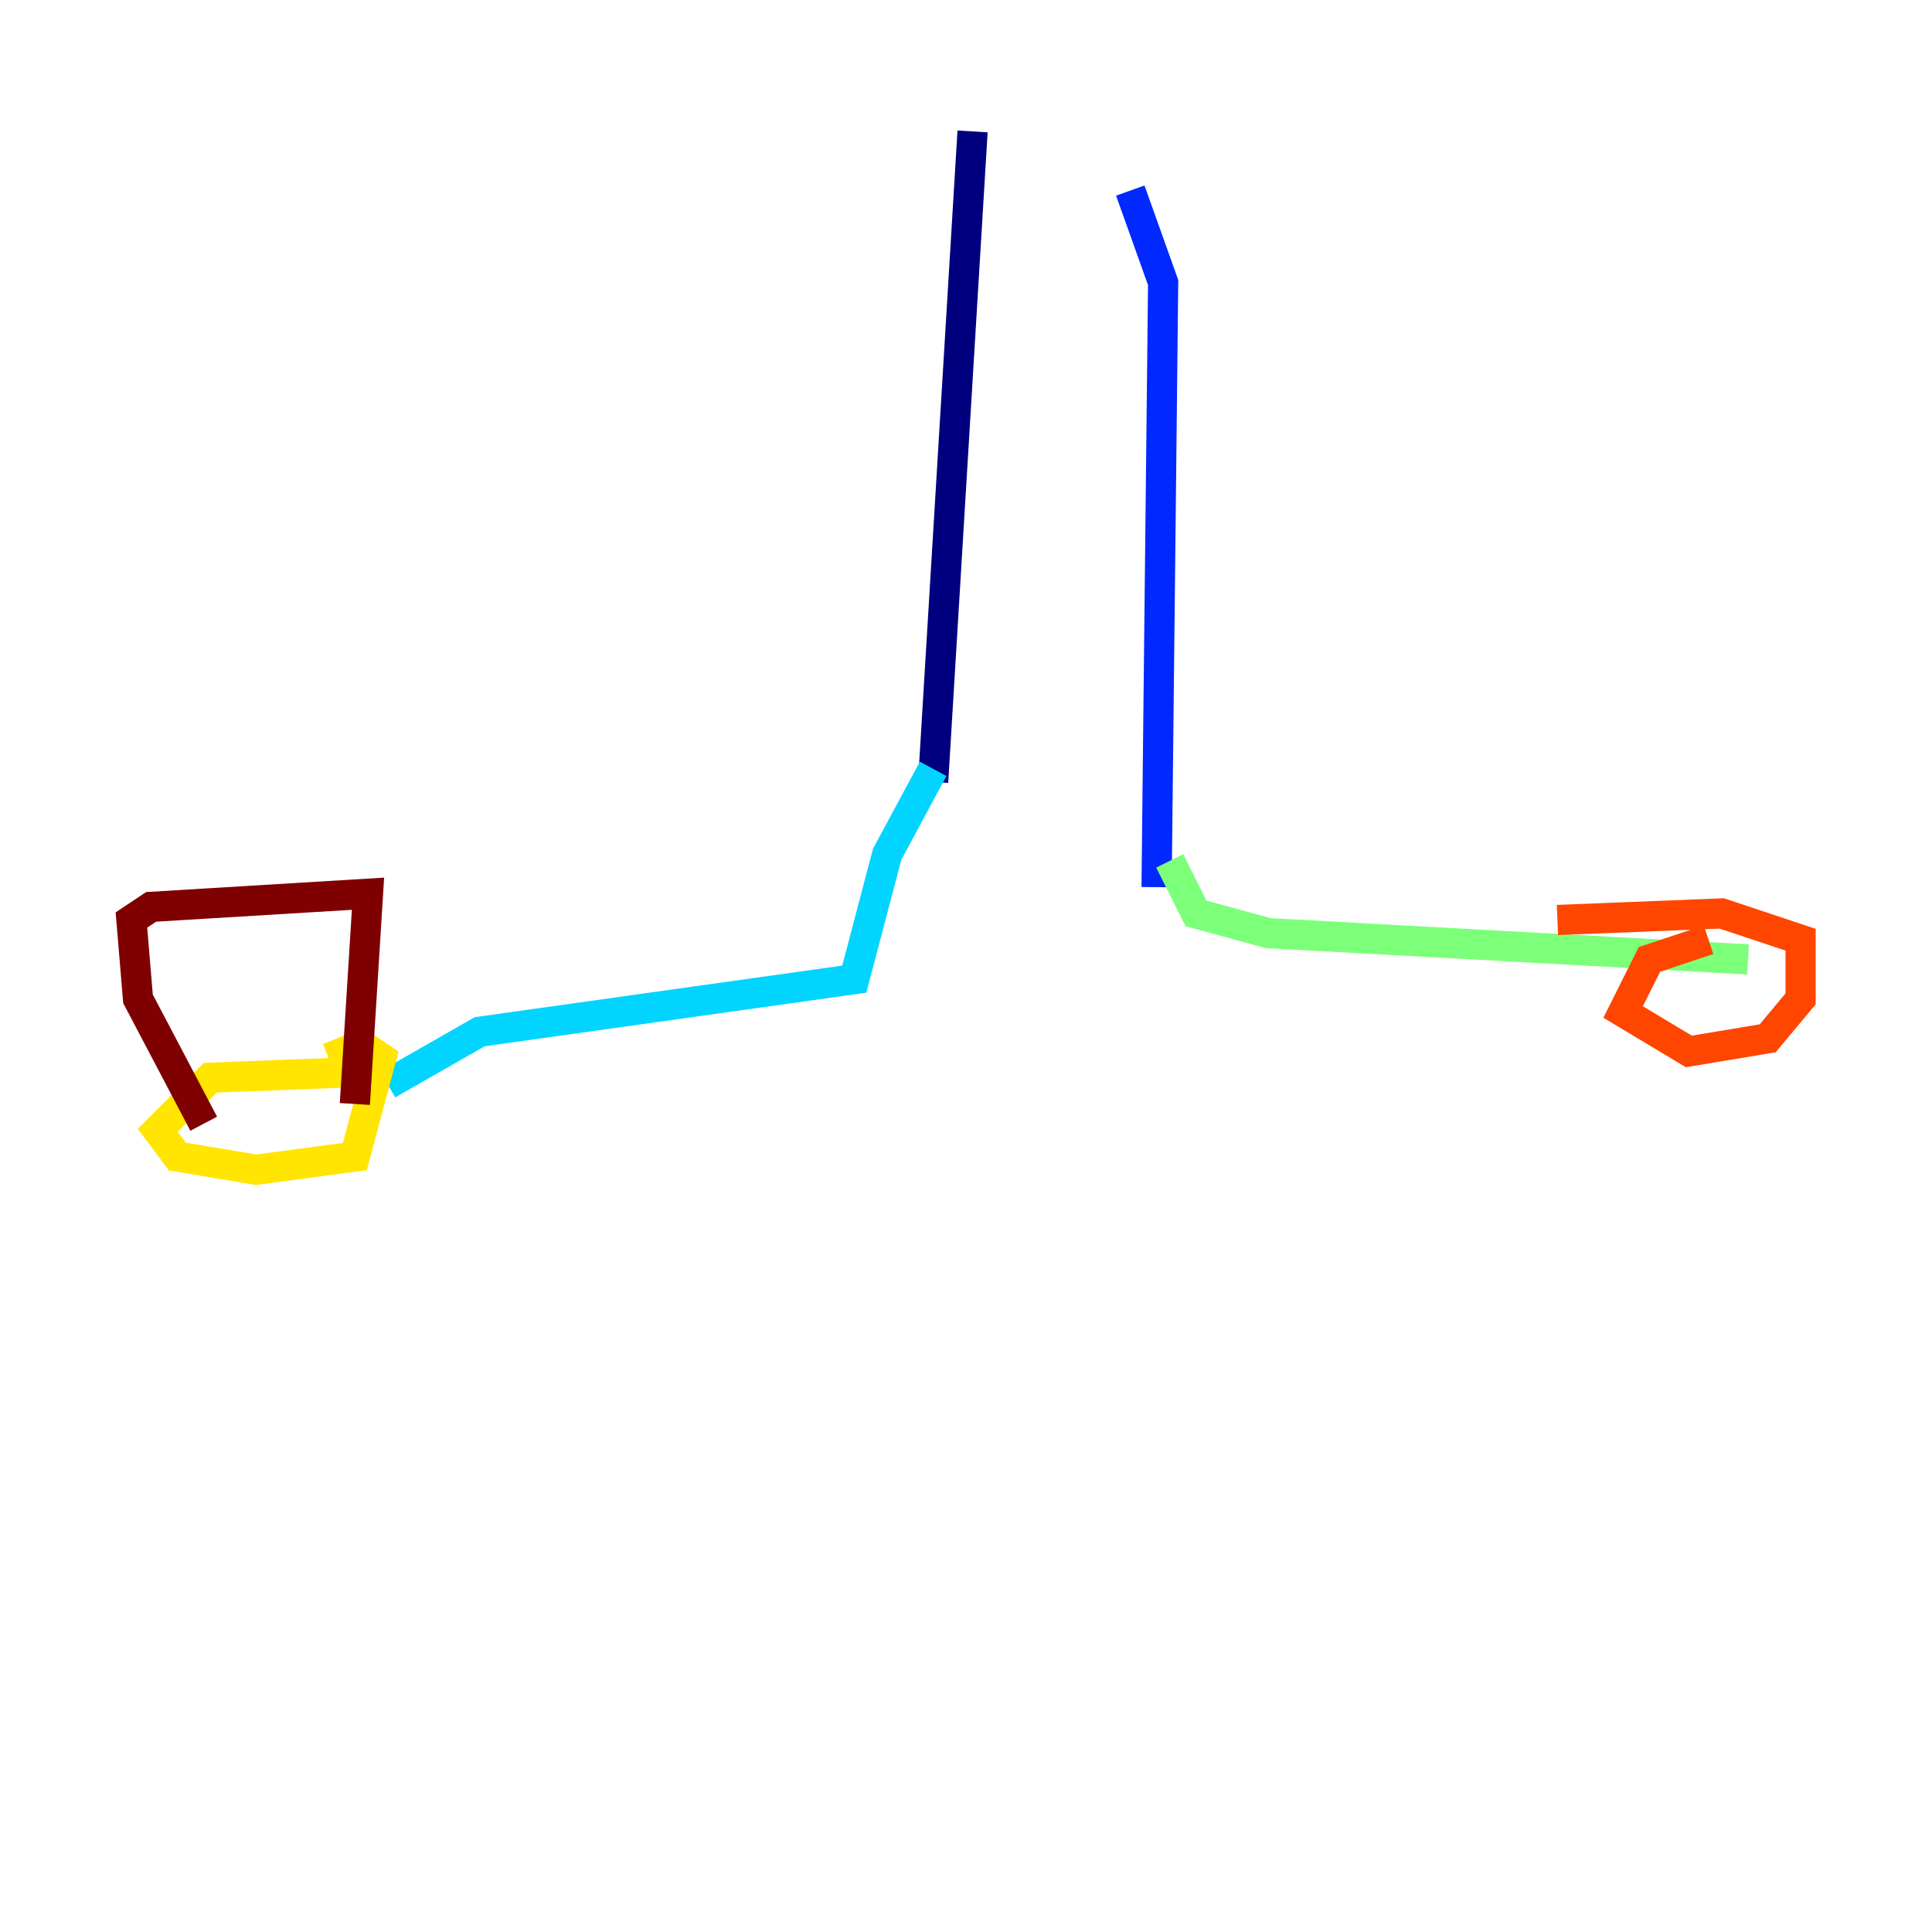 <?xml version="1.0" encoding="utf-8" ?>
<svg baseProfile="tiny" height="128" version="1.2" viewBox="0,0,128,128" width="128" xmlns="http://www.w3.org/2000/svg" xmlns:ev="http://www.w3.org/2001/xml-events" xmlns:xlink="http://www.w3.org/1999/xlink"><defs /><polyline fill="none" points="64.435,8.707 61.823,51.809" stroke="#00007f" stroke-width="2" /><polyline fill="none" points="74.884,12.626 77.061,18.721 76.626,58.776" stroke="#0028ff" stroke-width="2" /><polyline fill="none" points="61.823,50.939 58.776,56.599 56.599,64.871 31.782,68.354 25.687,71.837" stroke="#00d4ff" stroke-width="2" /><polyline fill="none" points="77.497,57.034 79.238,60.517 84.027,61.823 115.809,63.565" stroke="#7cff79" stroke-width="2" /><polyline fill="none" points="25.252,70.966 13.932,71.401 10.449,74.884 11.755,76.626 16.98,77.497 23.51,76.626 25.252,70.095 23.946,69.225 21.769,70.095" stroke="#ffe500" stroke-width="2" /><polyline fill="none" points="113.197,62.258 109.279,63.565 107.537,67.048 111.891,69.66 117.116,68.789 119.293,66.177 119.293,62.258 114.068,60.517 103.184,60.952" stroke="#ff4600" stroke-width="2" /><polyline fill="none" points="13.497,74.449 9.143,66.177 8.707,60.952 10.014,60.082 24.381,59.211 23.51,73.143" stroke="#7f0000" stroke-width="2" /></svg>